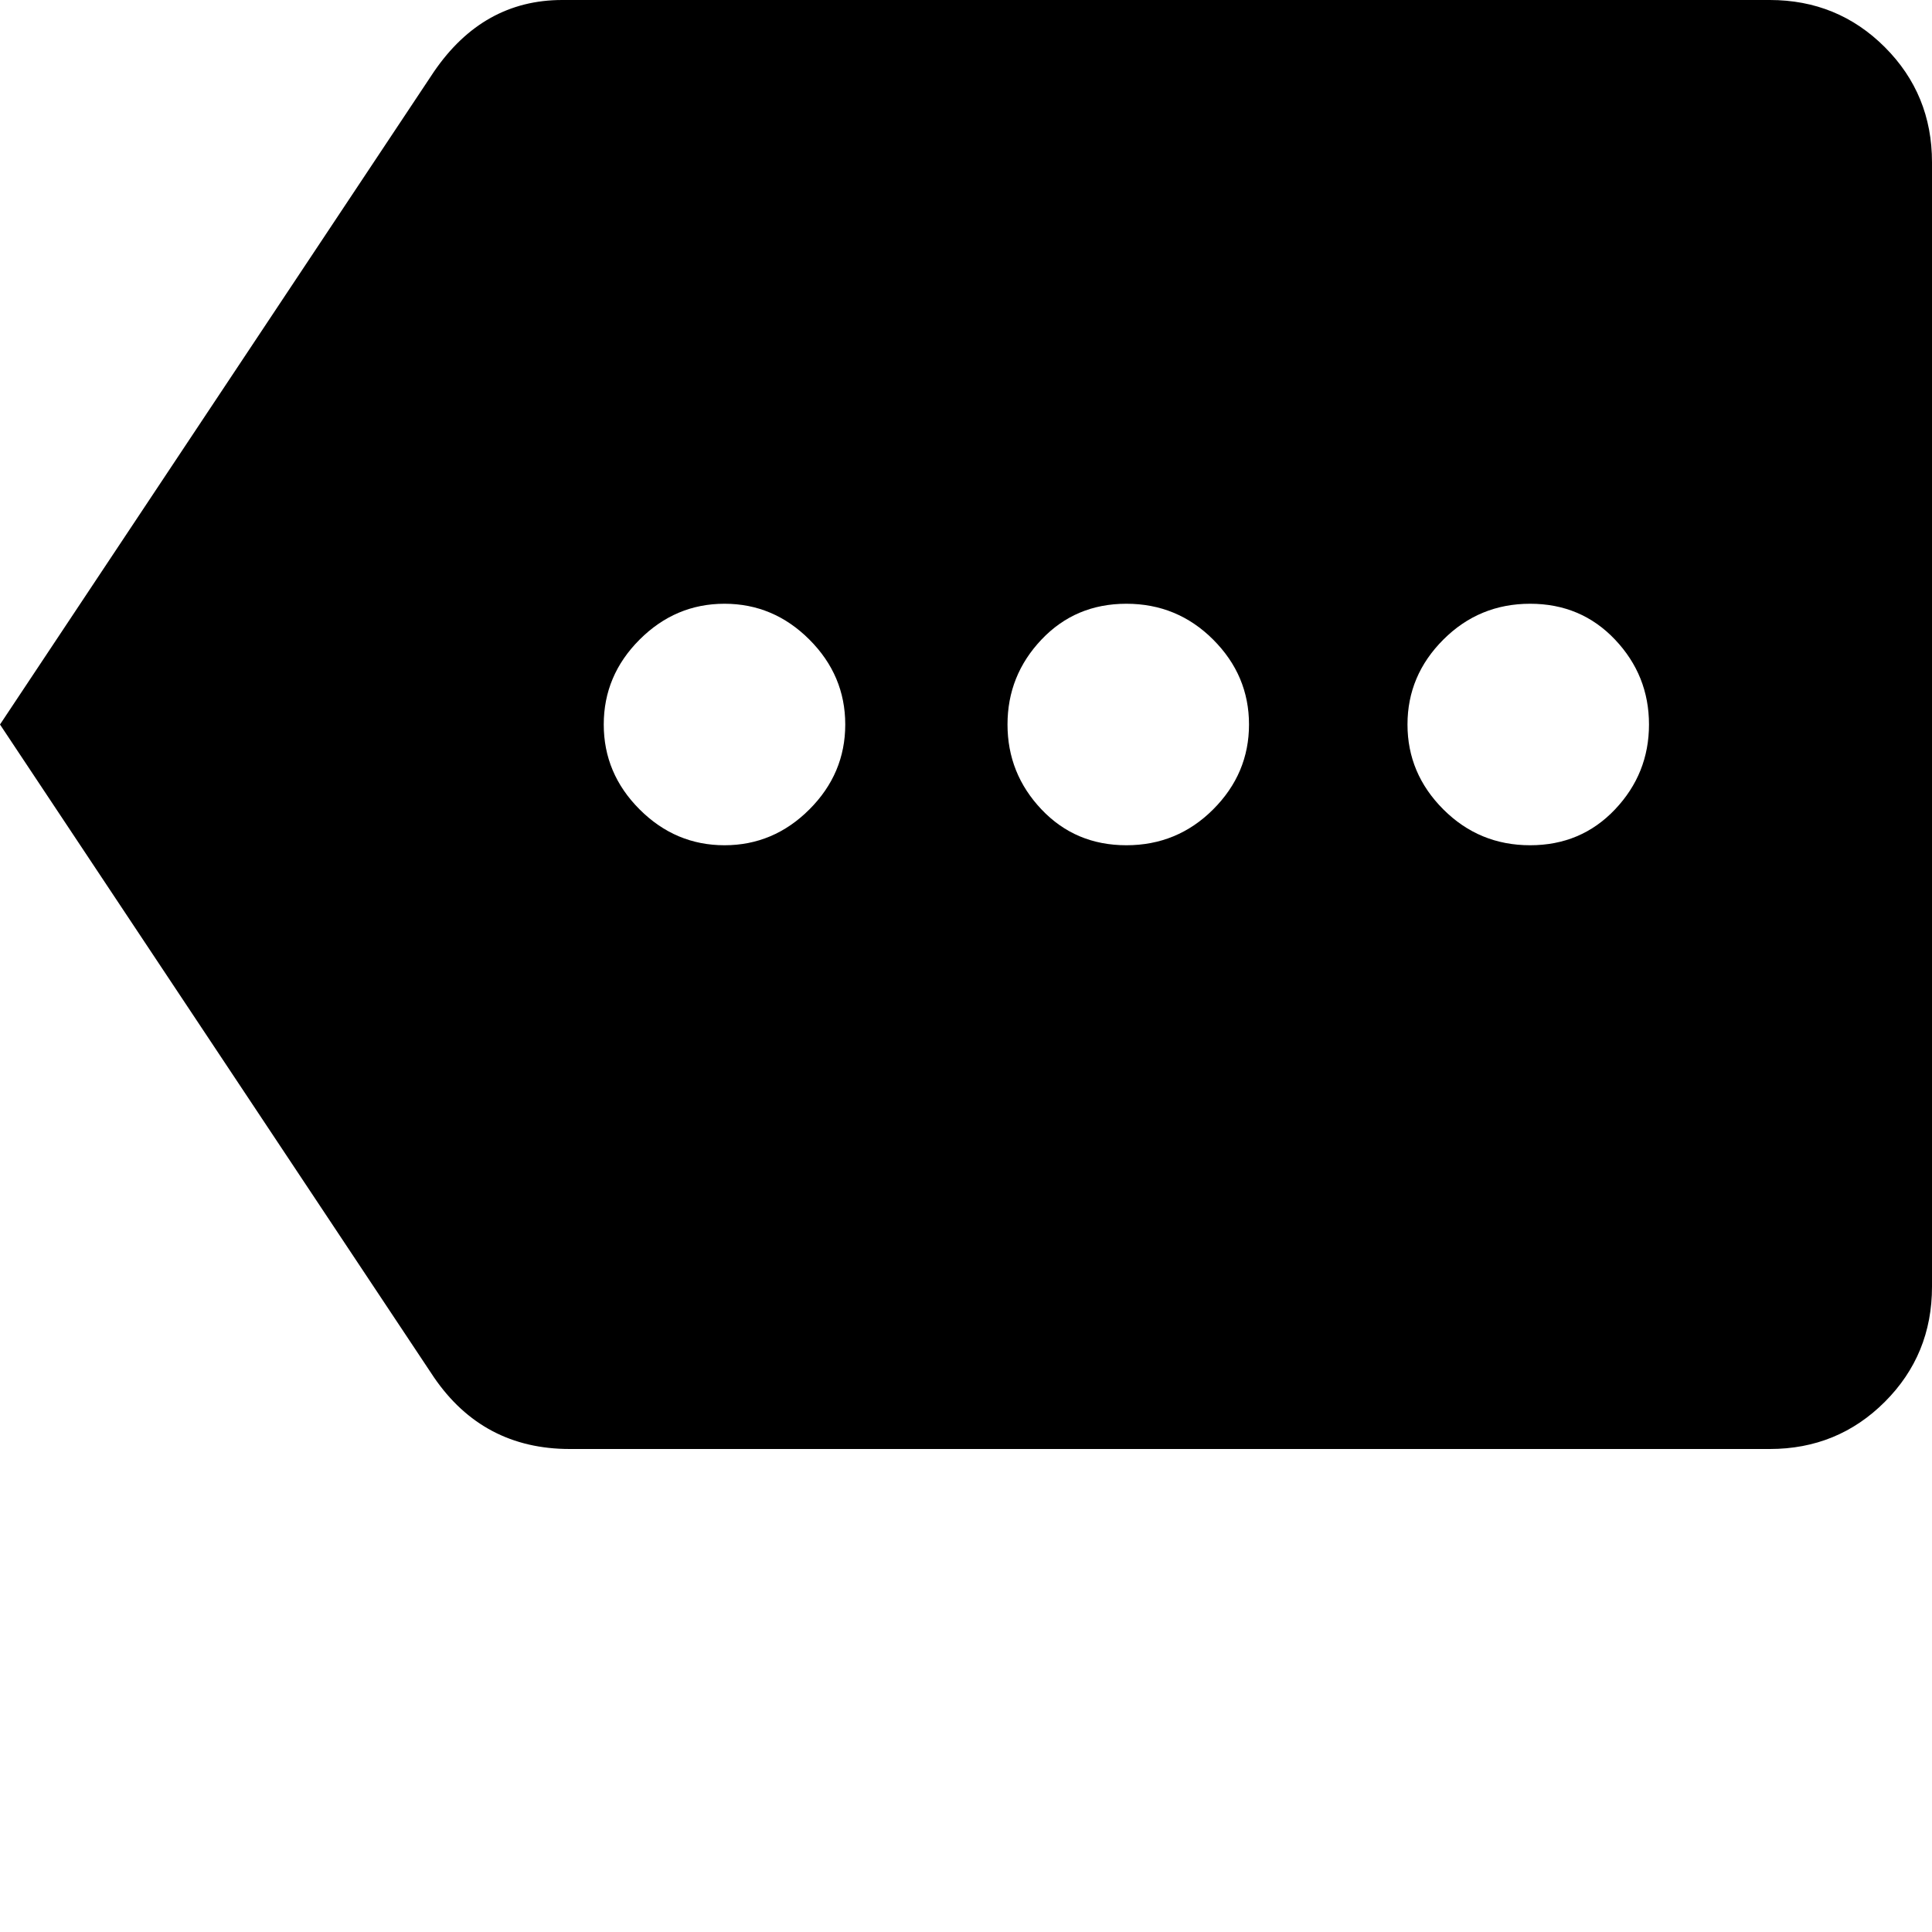 <svg xmlns="http://www.w3.org/2000/svg" version="1.1" viewBox="0 0 512 512" fill="currentColor"><path fill="currentColor" d="M469 0q18 0 30.5 12.5T512 43v298q0 18-12.5 30.5T469 384H151q-23 0-36-19L0 192L115 19q13-19 34-19zM192 224q13 0 22.5-9.5T224 192t-9.5-22.5T192 160t-22.5 9.5T160 192t9.5 22.5T192 224m106.5 0q13.5 0 23-9.5T331 192t-9.5-22.5t-23-9.5t-22.5 9.5t-9 22.5t9 22.5t22.5 9.5m107 0q13.5 0 22.5-9.5t9-22.5t-9-22.5t-22.5-9.5t-23 9.5T373 192t9.5 22.5t23 9.5"/></svg>